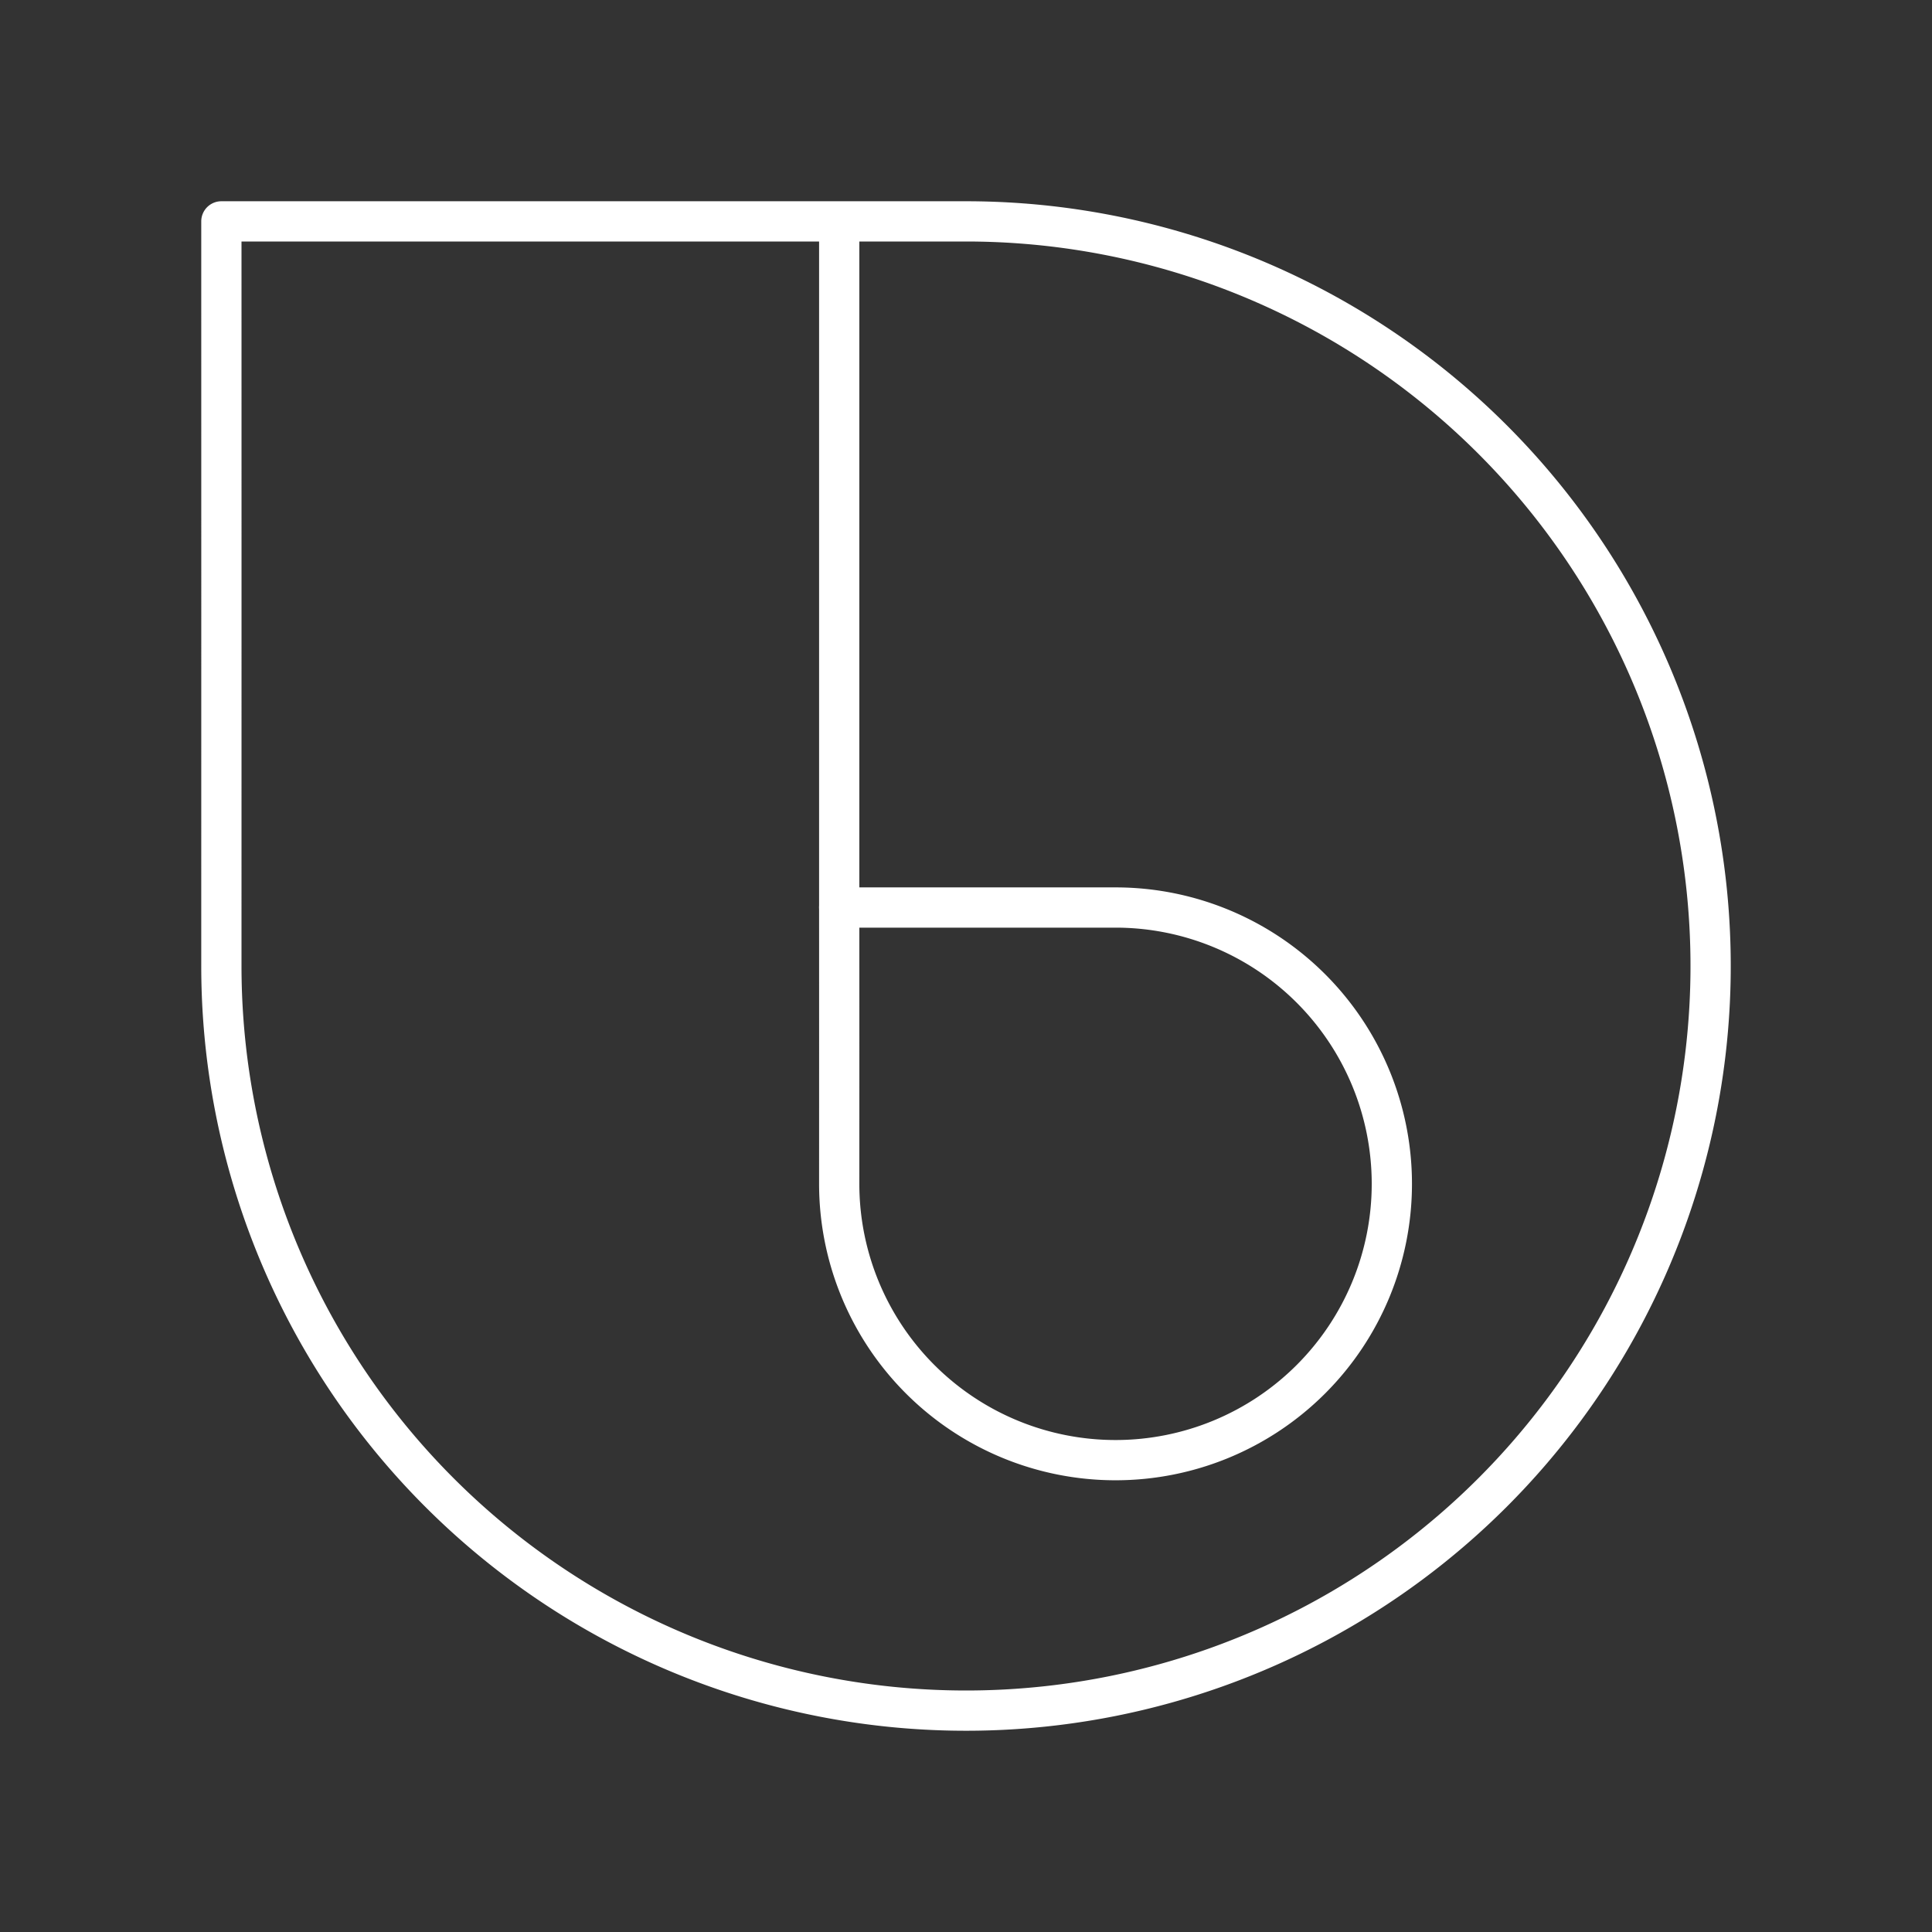 <svg xmlns="http://www.w3.org/2000/svg" viewBox="0 0 48 48"><rect x="0" y="0" width="48" height="48" fill="#333333" stroke="none"/><defs><style>.a{fill:none;stroke:#fff;stroke-linecap:round;stroke-linejoin:round;}</style></defs><path class="a" d="M24,5.5A18.5,18.5,0,1,1,5.5,24c.001-9.122.001-9.376,0-18.5Z"/><path class="a" d="M27.715,22.547A6.865,6.865,0,1,1,20.85,29.412c.001-3.385.001-3.479,0-6.865Z"/><path class="a" d="M20.85,22.547V5.571"/></svg>